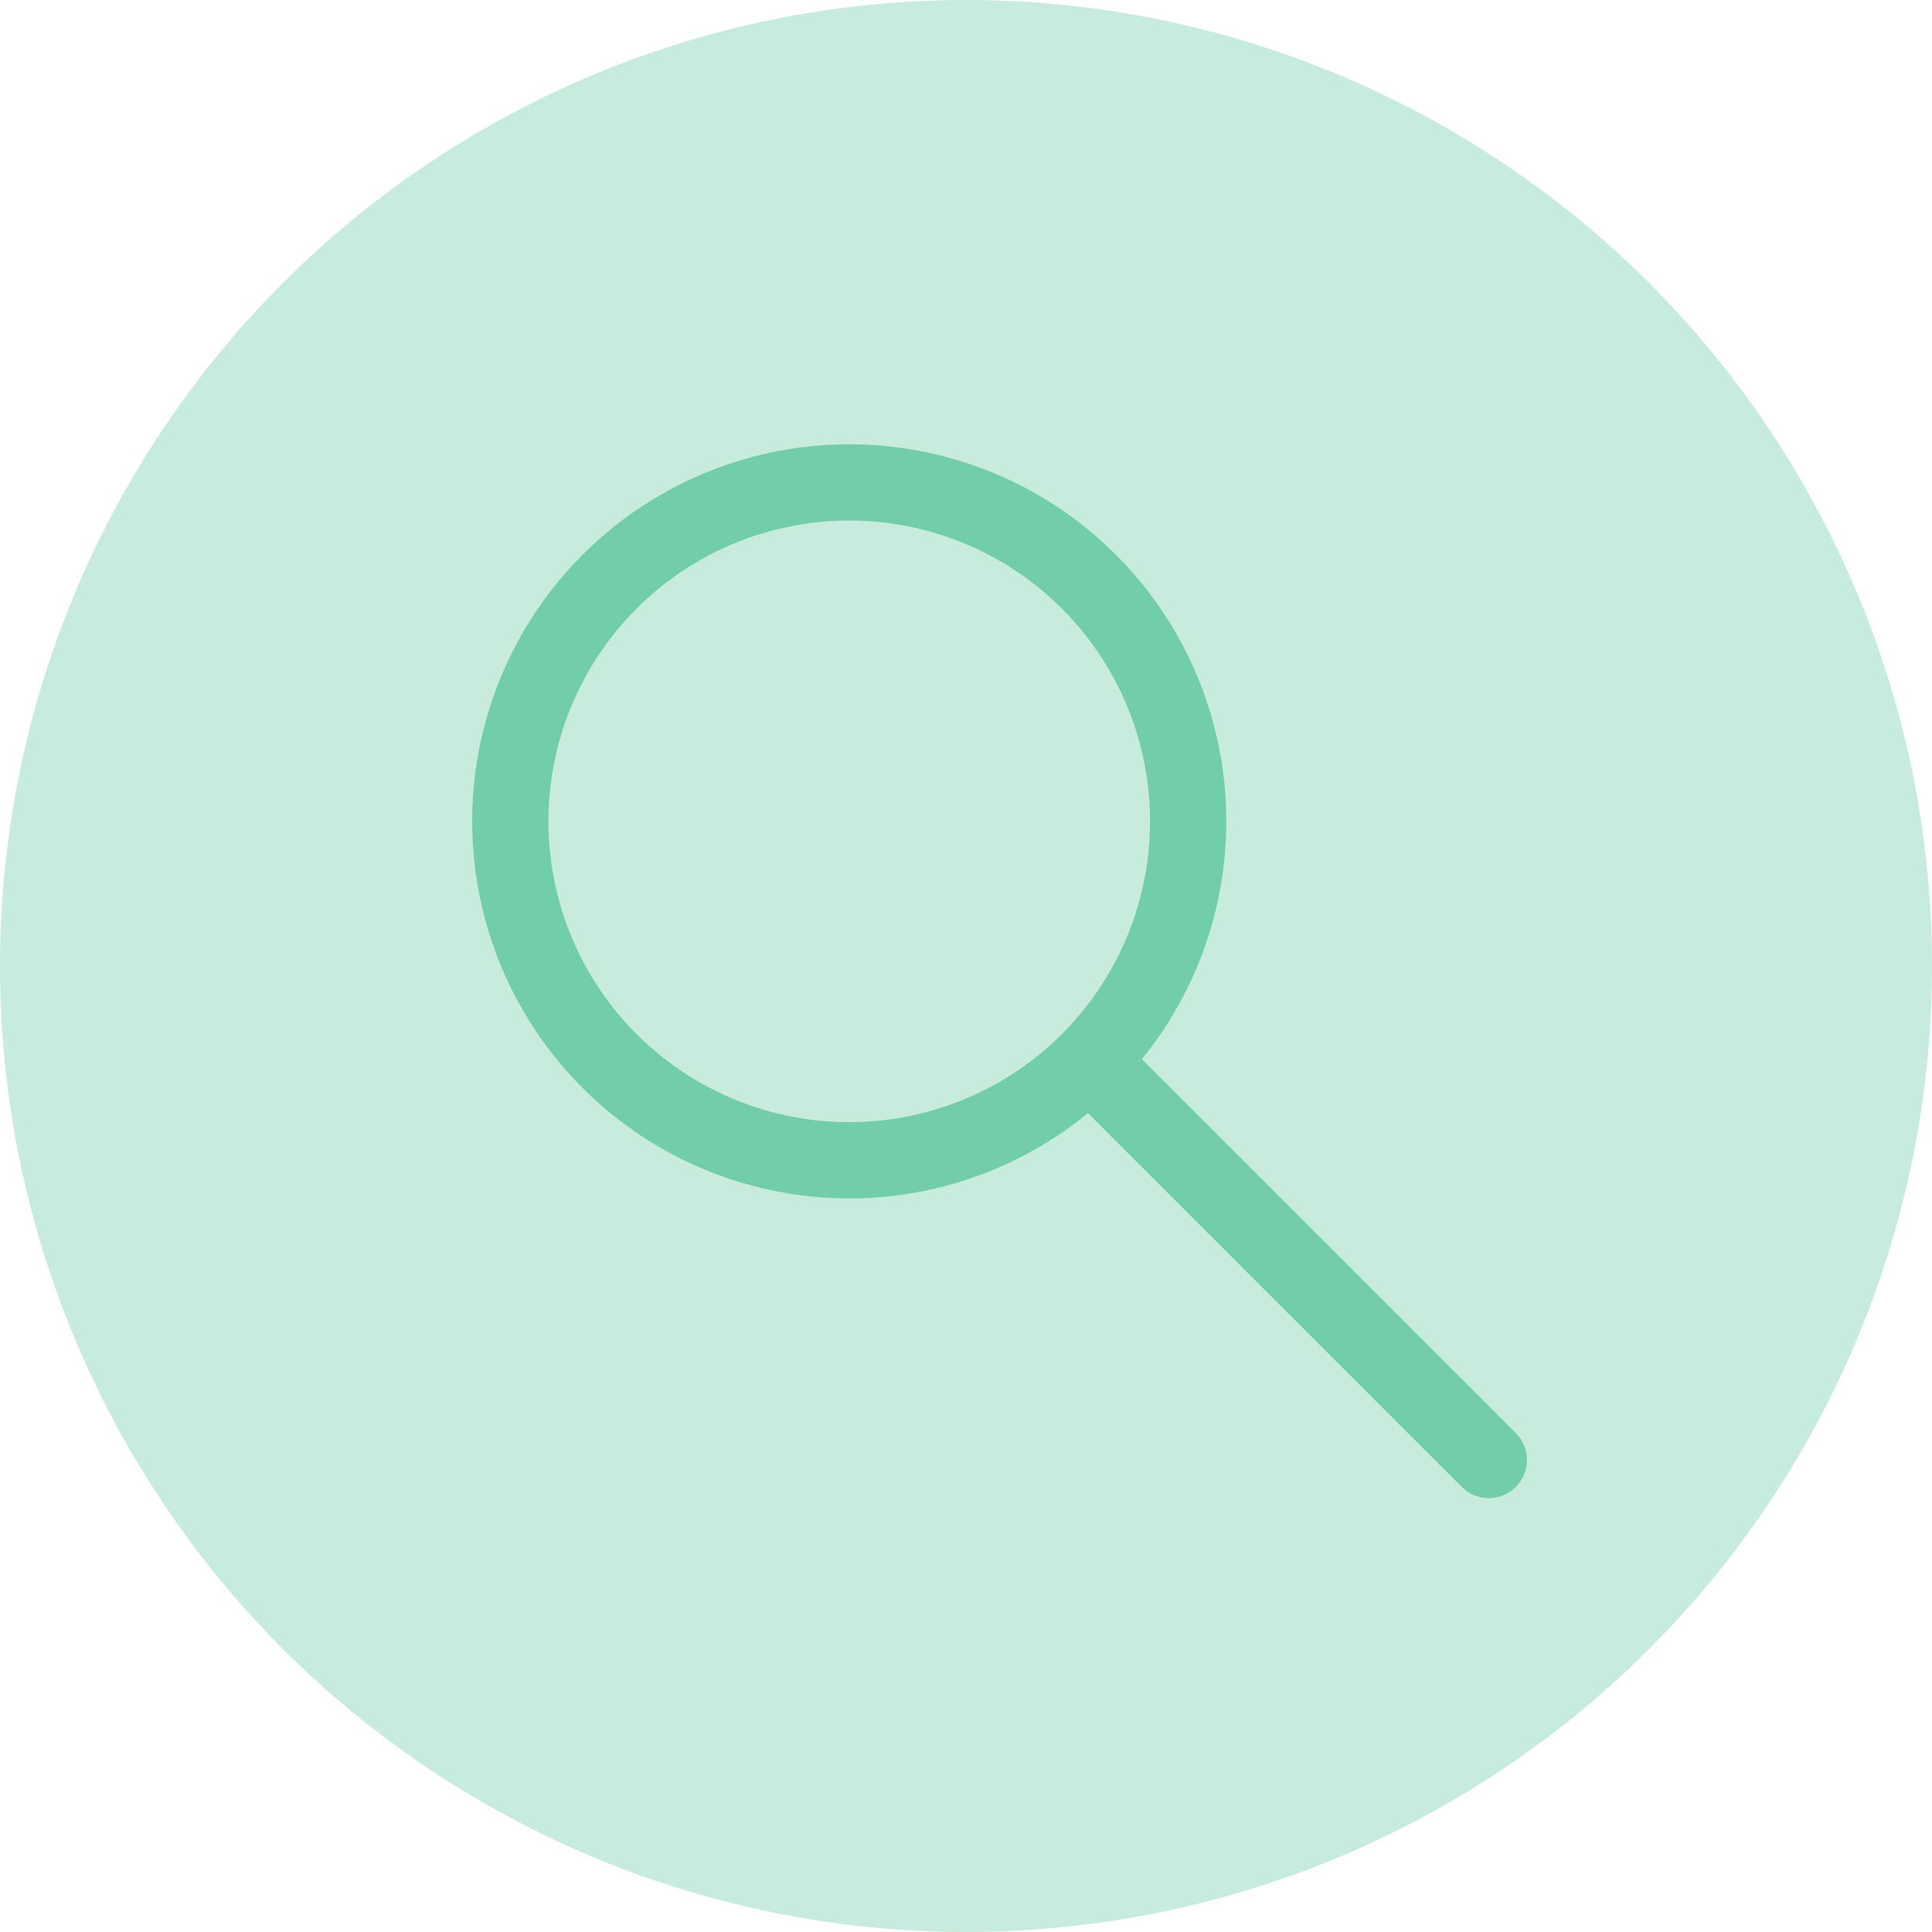 <svg height="228px" version="1.1" viewbox="0 0 228 228" width="228px"><g fill="none" fill-rule="evenodd" stroke="none" stroke-width="1"><circle cx="114" cy="114" fill="#C7EBDD" r="114"></circle><g stroke="#72CEAA" stroke-width="9" transform="translate(43, 40)"><circle cx="57.22" cy="56.929" r="40" transform="translate(57.22, 56.929) rotate(-45) translate(-57.22, -56.929) "></circle><path d="M110.599,78.054 L110.036,141.841" stroke-linecap="round" transform="translate(109.992, 110.054) rotate(-45.506) translate(-109.992, -110.054) "></path></g></g></svg>